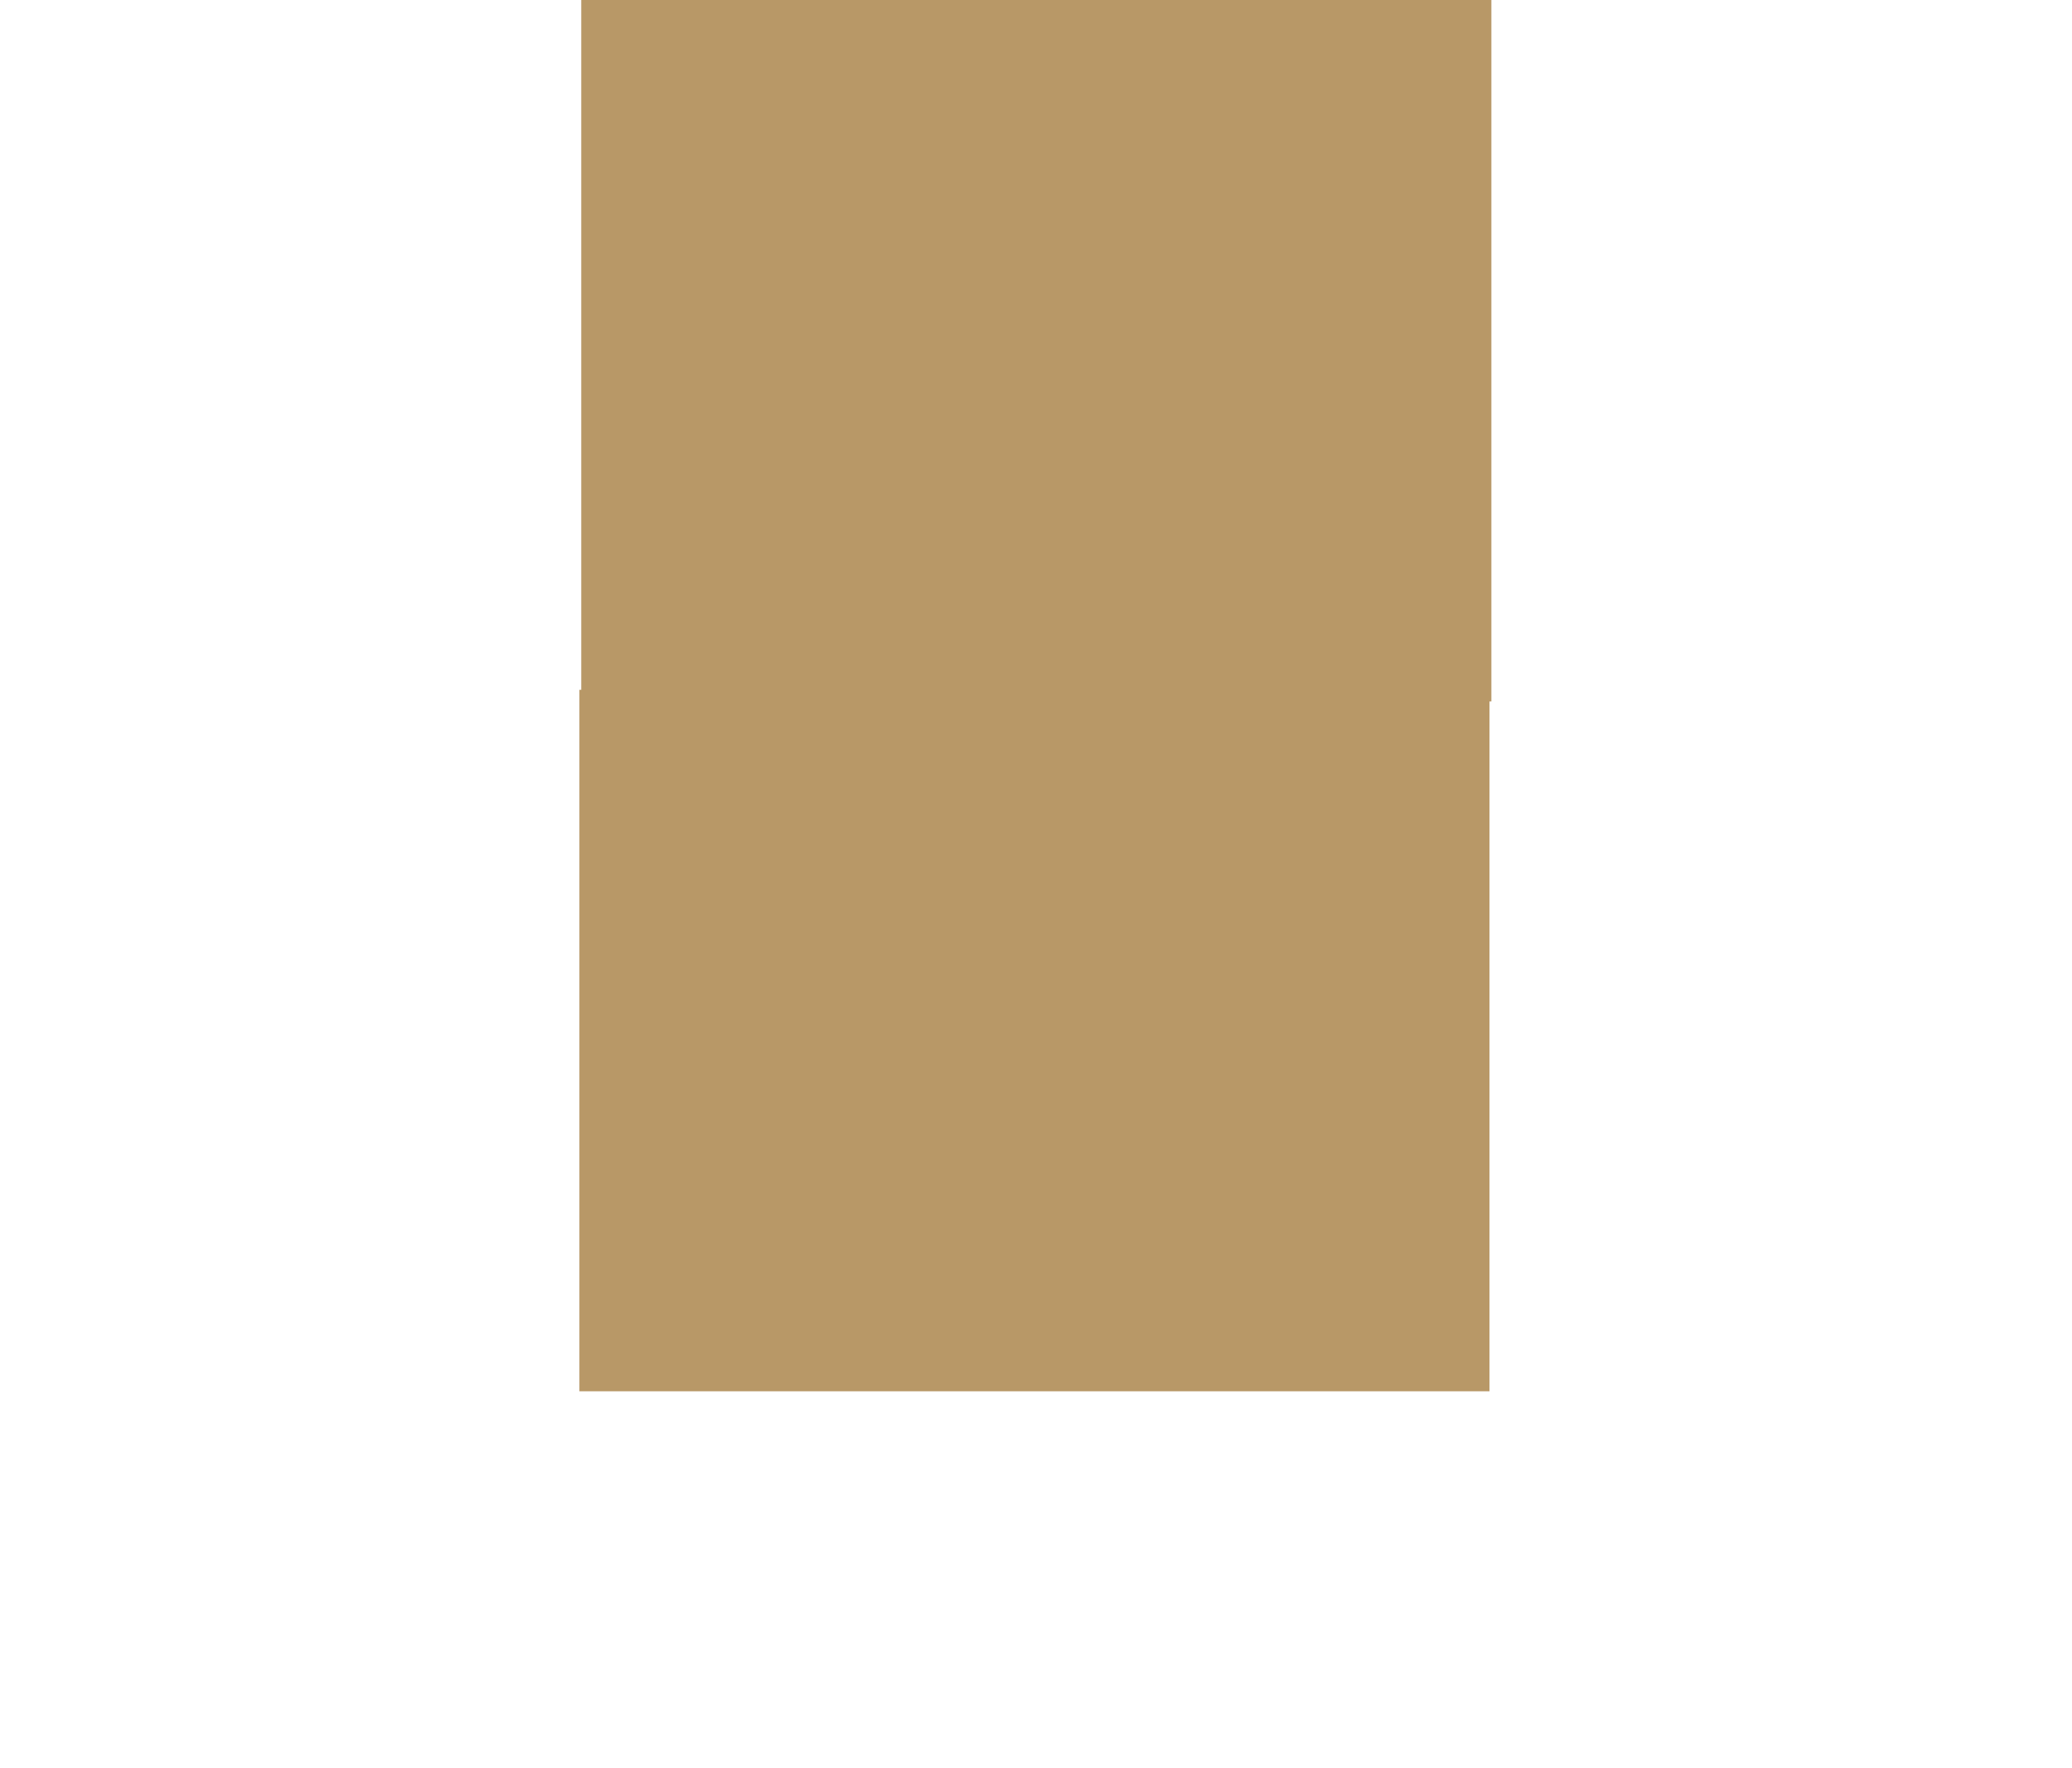 <svg version="1.1" xmlns="http://www.w3.org/2000/svg" xmlns:xlink="http://www.w3.org/1999/xlink" width="1120.109" height="955.773" viewBox="0,0,1120.109,955.773"><g transform="translate(319.721,382.547)"><g data-paper-data="{&quot;isPaintingLayer&quot;:true}" fill-rule="nonzero" stroke-width="0" stroke-linejoin="miter" stroke-miterlimit="10" stroke-dasharray="" stroke-dashoffset="0" style="mix-blend-mode: normal"><path d="M-6.5,369.498v-379.165h492v379.165z" fill="#b89867" stroke="none" stroke-linecap="butt"/><path d="M-319.055,573.226l1119.443,-785.786" fill="none" stroke="#000000" stroke-linecap="round"/><path d="M-319.721,572.893l1119.443,-785.786" fill="none" stroke="#000000" stroke-linecap="round"/><path d="M-5.503,-3.381v-379.165h492v379.165z" fill="#b89867" stroke="none" stroke-linecap="butt"/></g></g></svg>